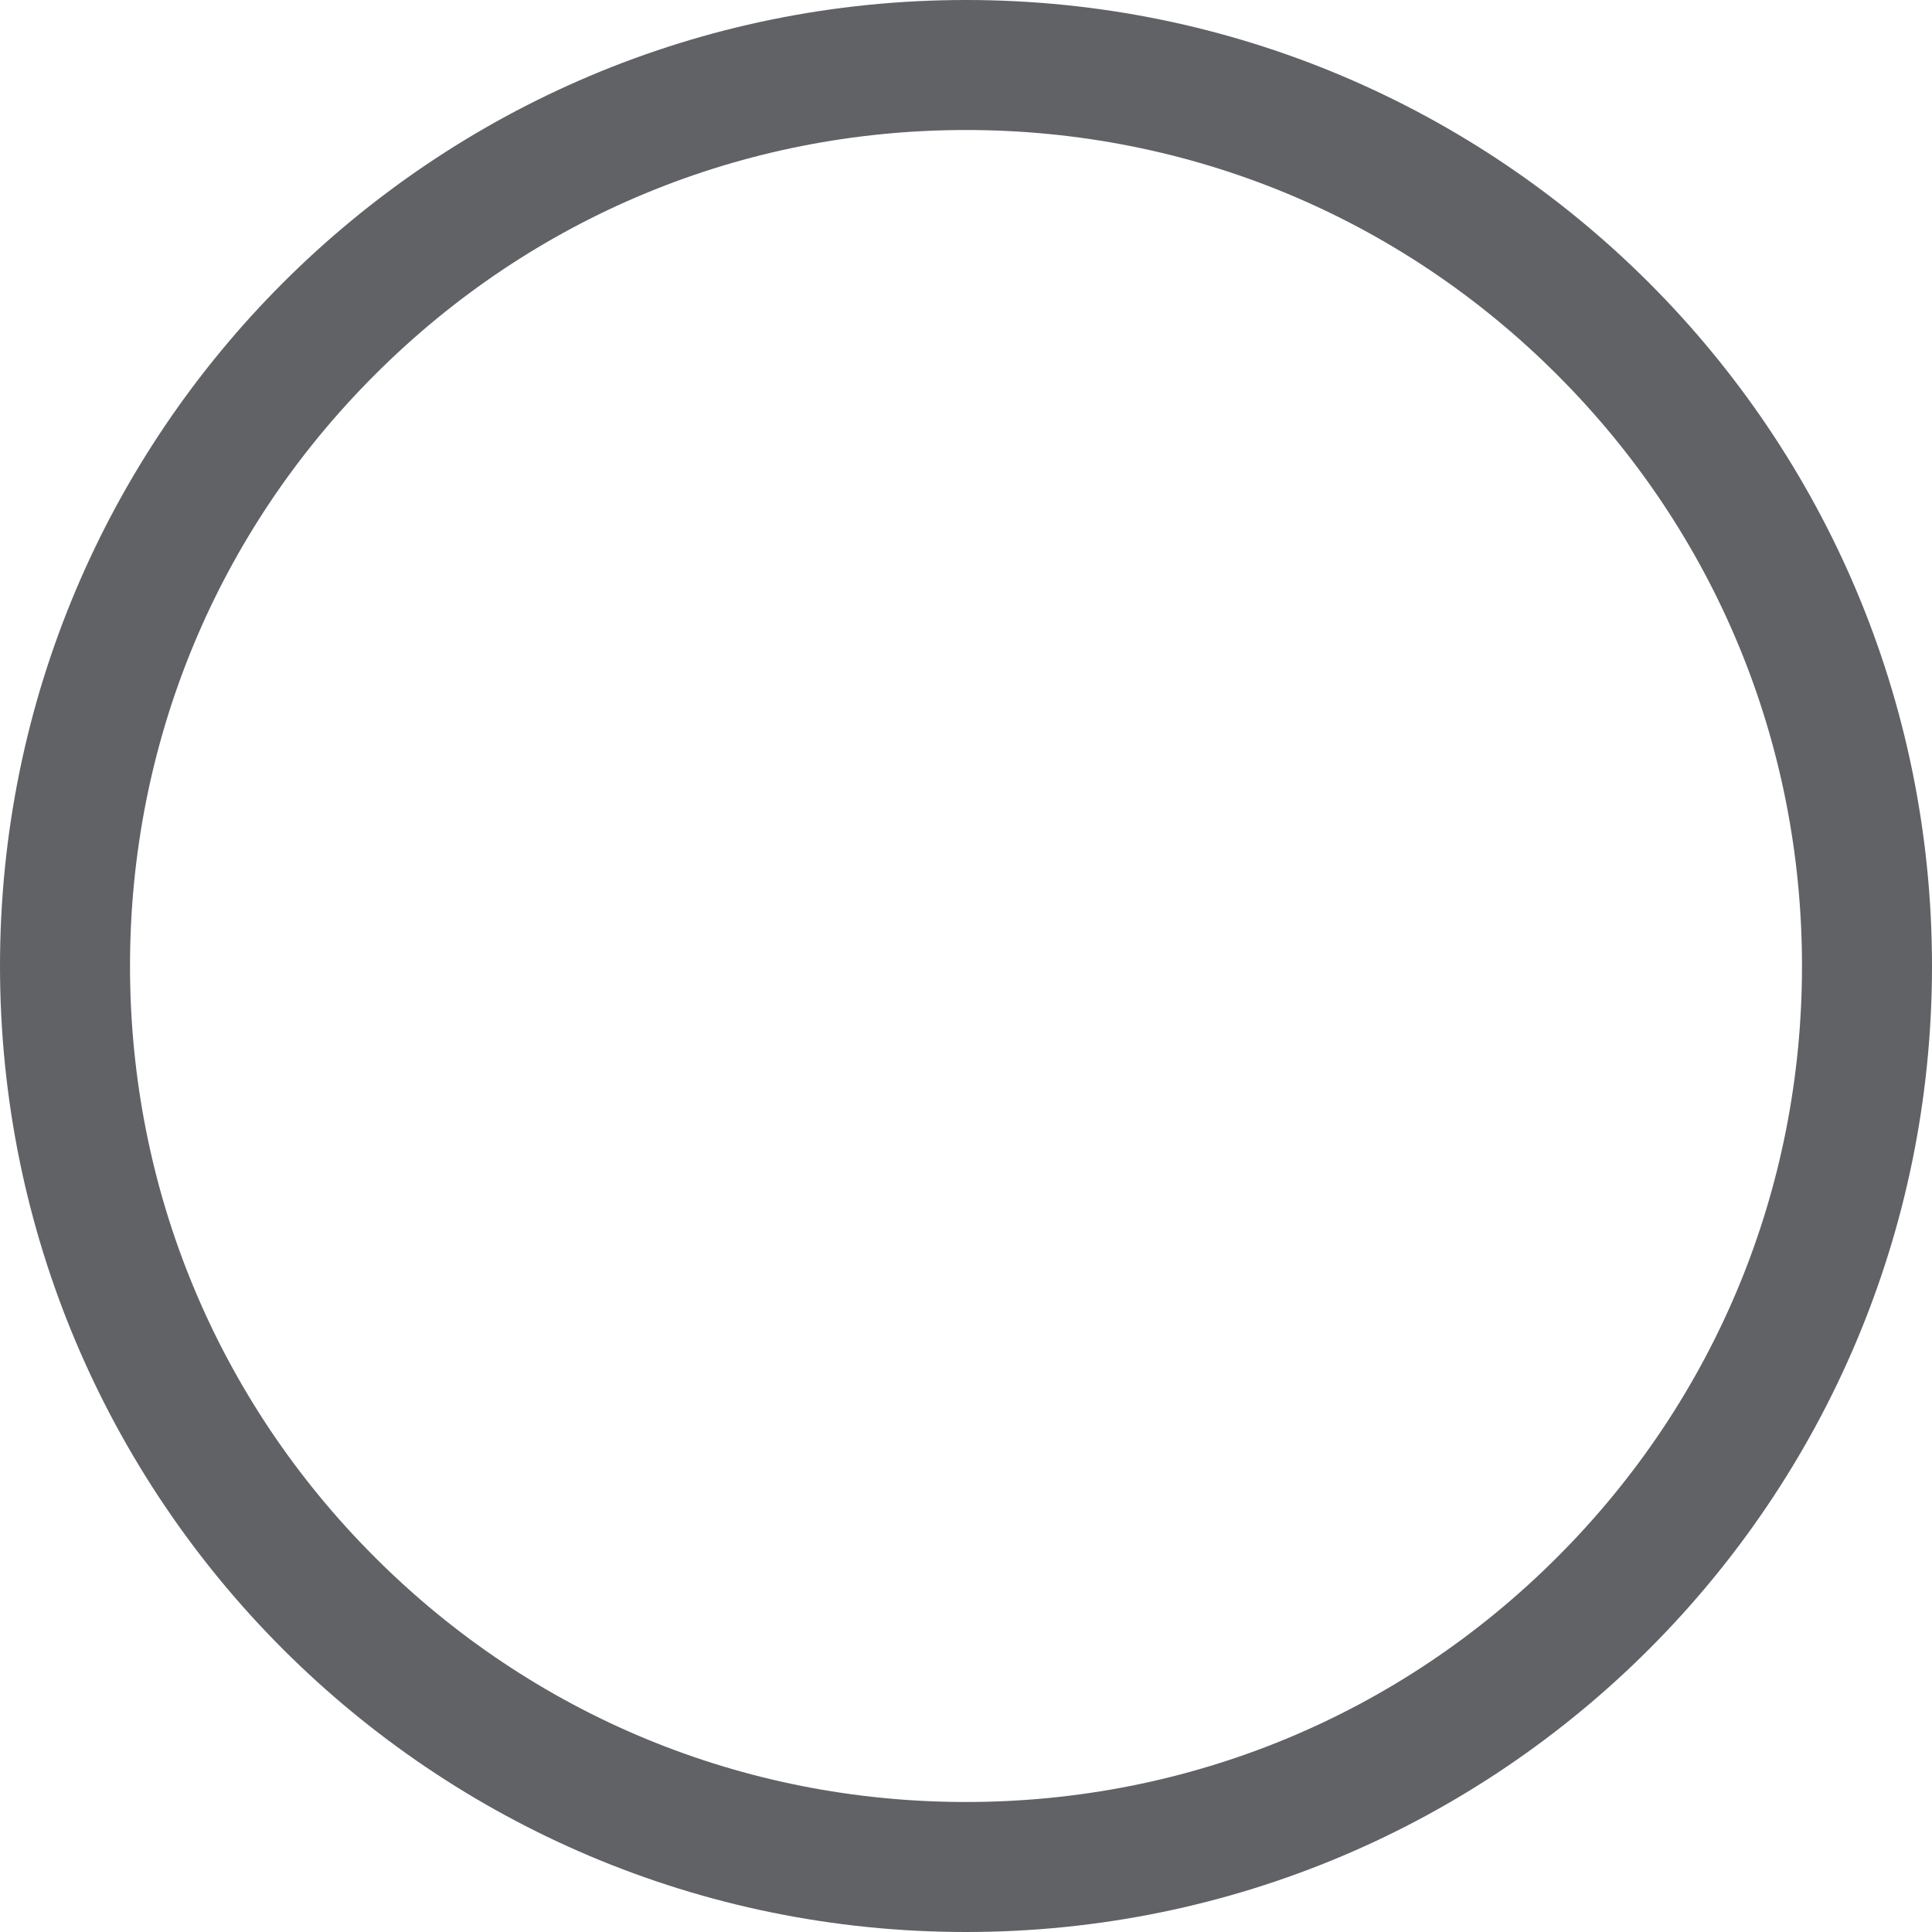 ﻿<?xml version="1.0" encoding="utf-8"?>
<svg version="1.1" xmlns:xlink="http://www.w3.org/1999/xlink" width="24px" height="24px" xmlns="http://www.w3.org/2000/svg">
  <defs>
    <pattern id="BGPattern" patternUnits="userSpaceOnUse" alignment="0 0" imageRepeat="None" />
    <mask fill="white" id="Clip475">
      <path d="M 4.656 4.656  C 6.617 2.694  9.225 1.615  12 1.615  C 14.775 1.615  17.383 2.694  19.344 4.656  C 21.306 6.617  22.385 9.225  22.385 12  C 22.385 14.775  21.306 17.383  19.344 19.344  C 17.383 21.306  14.775 22.385  12 22.385  C 9.225 22.385  6.617 21.306  4.656 19.344  C 2.694 17.383  1.615 14.775  1.615 12  C 1.615 9.225  2.694 6.617  4.656 4.656  Z M 24 12  C 24 5.371  18.629 0  12 0  C 5.371 0  0 5.371  0 12  C 0 18.629  5.371 24  12 24  C 18.629 24  24 18.629  24 12  Z " fill-rule="evenodd" />
    </mask>
  </defs>
  <g transform="matrix(1 0 0 1 -882 -5 )">
    <path d="M 4.656 4.656  C 6.617 2.694  9.225 1.615  12 1.615  C 14.775 1.615  17.383 2.694  19.344 4.656  C 21.306 6.617  22.385 9.225  22.385 12  C 22.385 14.775  21.306 17.383  19.344 19.344  C 17.383 21.306  14.775 22.385  12 22.385  C 9.225 22.385  6.617 21.306  4.656 19.344  C 2.694 17.383  1.615 14.775  1.615 12  C 1.615 9.225  2.694 6.617  4.656 4.656  Z M 24 12  C 24 5.371  18.629 0  12 0  C 5.371 0  0 5.371  0 12  C 0 18.629  5.371 24  12 24  C 18.629 24  24 18.629  24 12  Z " fill-rule="nonzero" fill="rgba(96, 98, 102, 1)" stroke="none" transform="matrix(1 0 0 1 882 5 )" class="fill" />
    <path d="M 4.656 4.656  C 6.617 2.694  9.225 1.615  12 1.615  C 14.775 1.615  17.383 2.694  19.344 4.656  C 21.306 6.617  22.385 9.225  22.385 12  C 22.385 14.775  21.306 17.383  19.344 19.344  C 17.383 21.306  14.775 22.385  12 22.385  C 9.225 22.385  6.617 21.306  4.656 19.344  C 2.694 17.383  1.615 14.775  1.615 12  C 1.615 9.225  2.694 6.617  4.656 4.656  Z " stroke-width="0" stroke-dasharray="0" stroke="rgba(255, 255, 255, 0)" fill="none" transform="matrix(1 0 0 1 882 5 )" class="stroke" mask="url(#Clip475)" />
    <path d="M 24 12  C 24 5.371  18.629 0  12 0  C 5.371 0  0 5.371  0 12  C 0 18.629  5.371 24  12 24  C 18.629 24  24 18.629  24 12  Z " stroke-width="0" stroke-dasharray="0" stroke="rgba(255, 255, 255, 0)" fill="none" transform="matrix(1 0 0 1 882 5 )" class="stroke" mask="url(#Clip475)" />
  </g>
</svg>